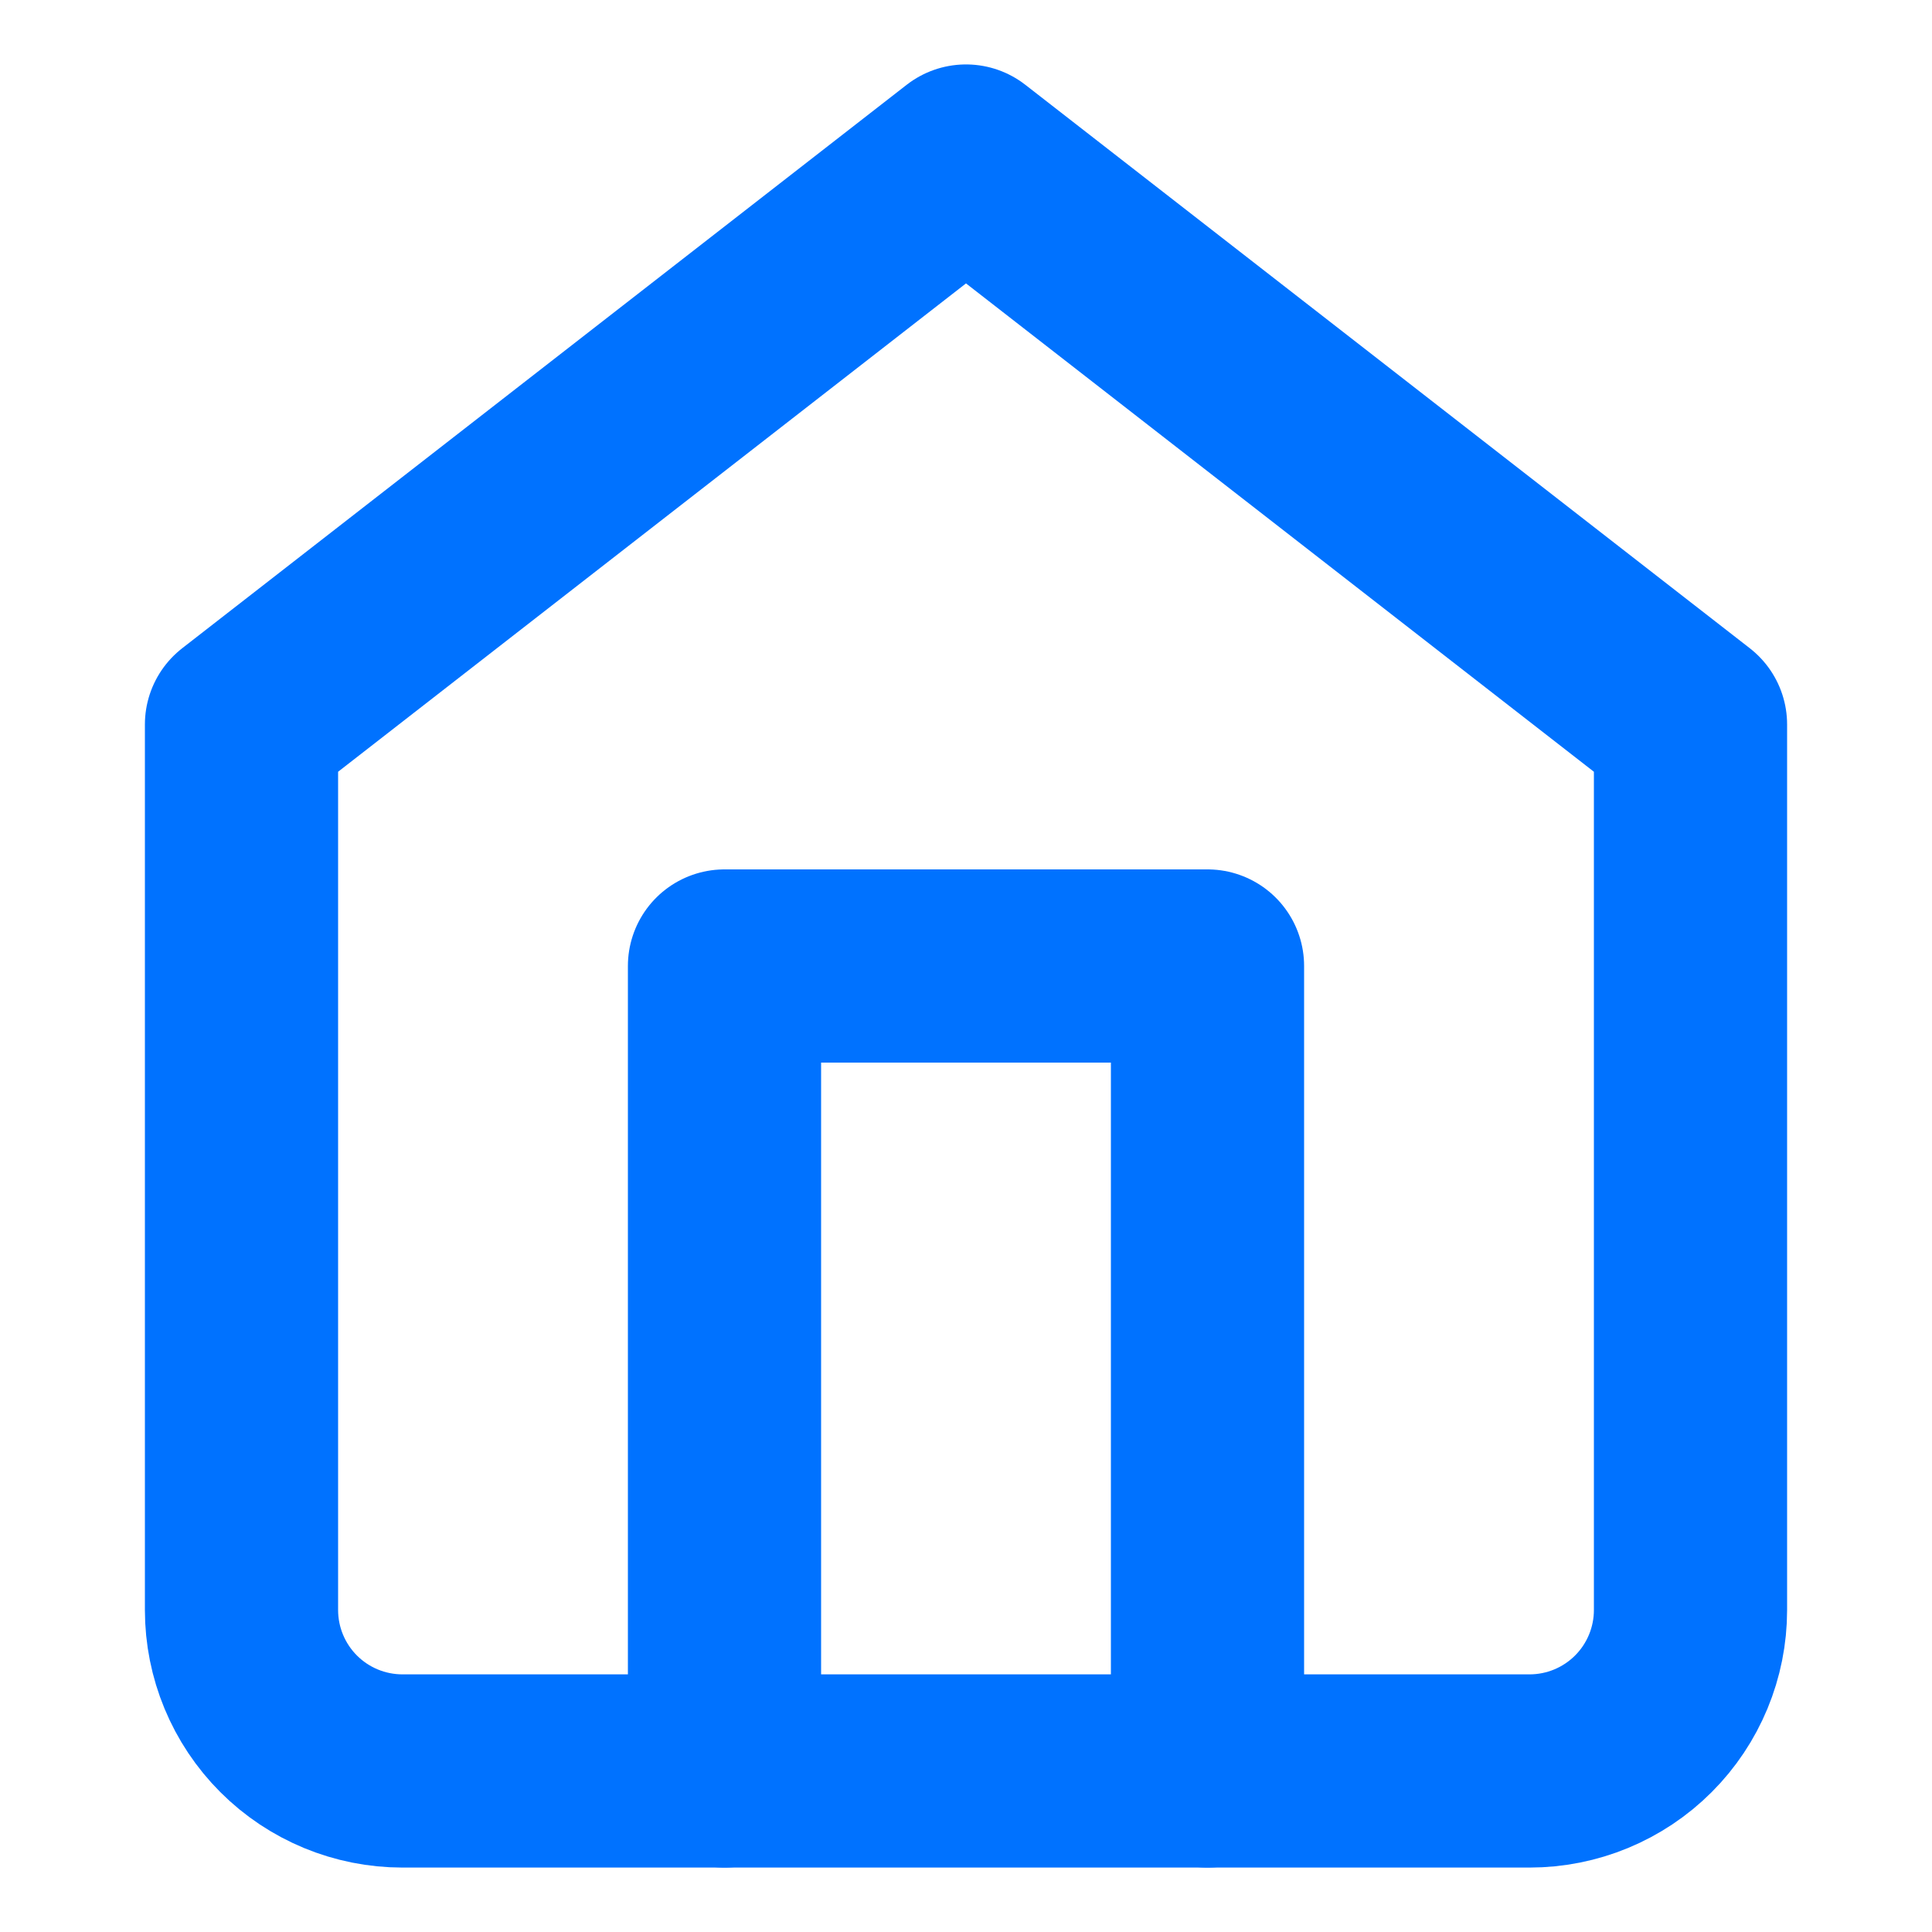 <svg width="20" height="20" viewBox="0 0 20 20" fill="none" xmlns="http://www.w3.org/2000/svg">
<path d="M2.5 7.5L10 1.667L17.5 7.5V16.667C17.5 17.109 17.324 17.533 17.012 17.845C16.699 18.158 16.275 18.333 15.833 18.333H4.167C3.725 18.333 3.301 18.158 2.988 17.845C2.676 17.533 2.5 17.109 2.5 16.667V7.5Z" stroke="#0072FF" stroke-width="2" stroke-linecap="round" stroke-linejoin="round"/>
<path d="M7.5 18.333V10H12.5V18.333" stroke="#0072FF" stroke-width="2" stroke-linecap="round" stroke-linejoin="round"/>
</svg>
